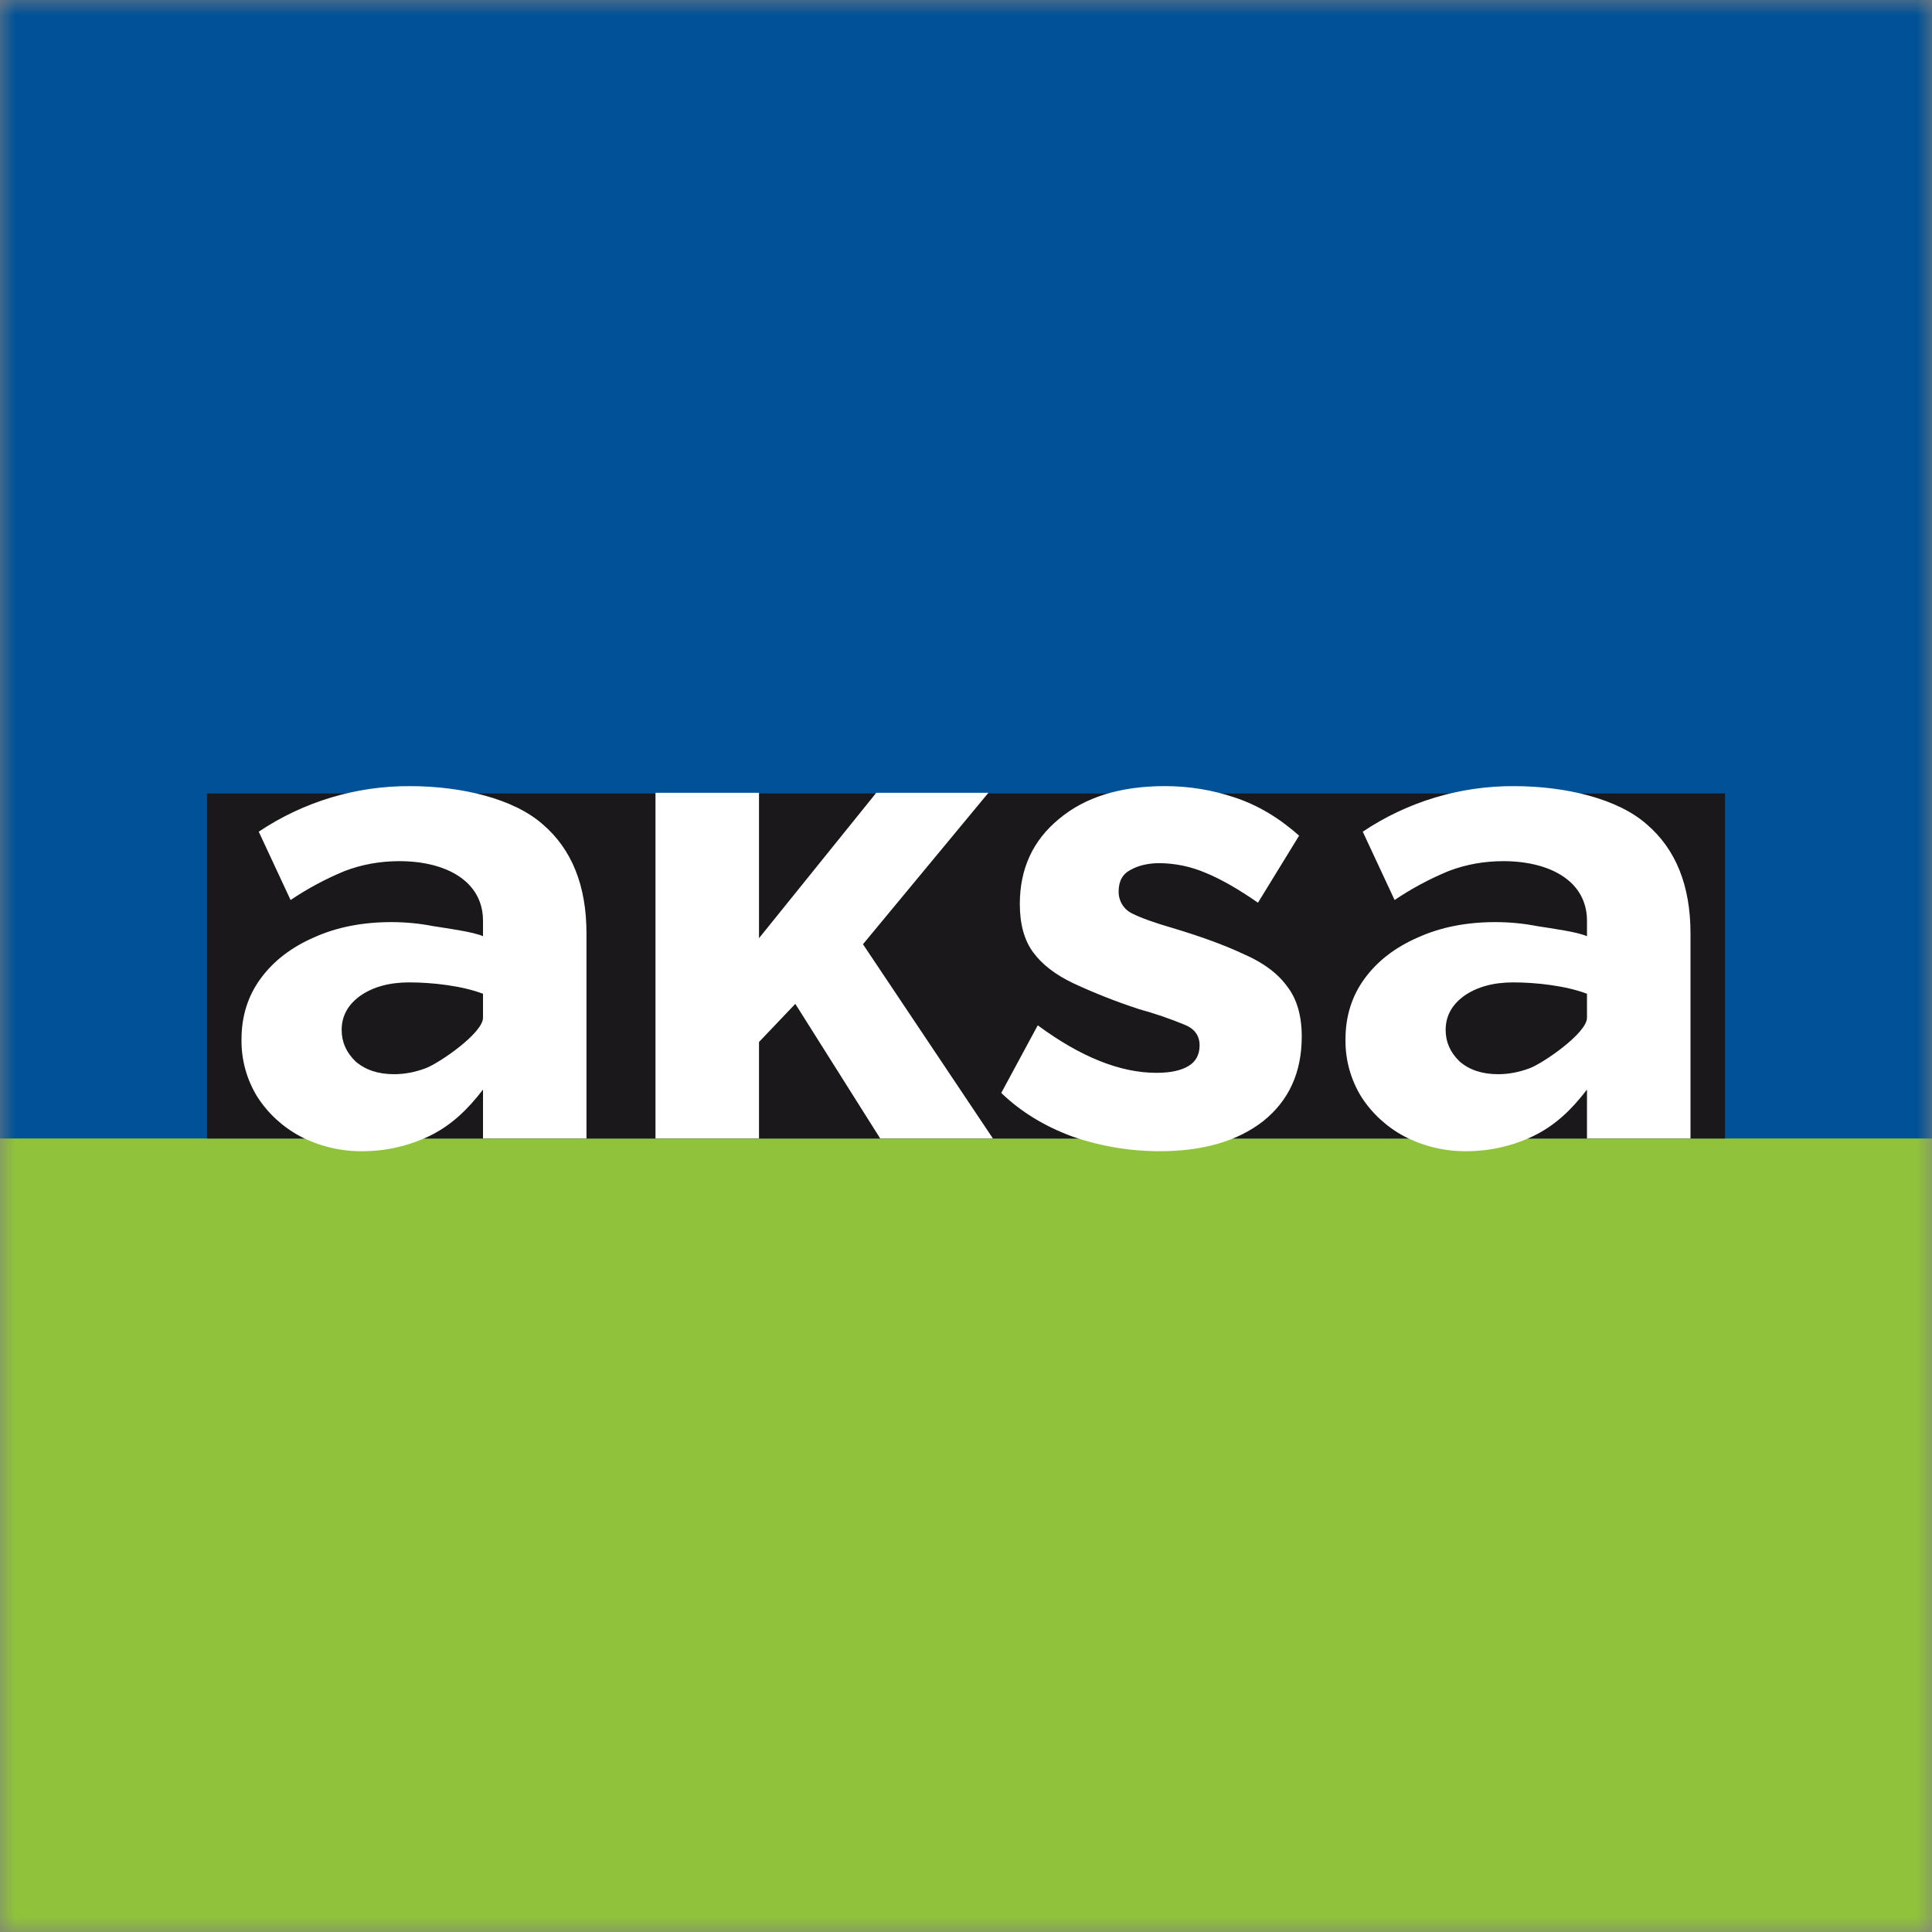 <svg width="512" height="512" viewBox="0 0 64 64" fill="none" xmlns="http://www.w3.org/2000/svg">
<rect x="0" y="0" width="64" height="64" fill="#808080" stroke="none"/>
<g clip-path="url(#clip0_365_32603)">
<mask id="mask0_365_32603" style="mask-type:luminance" maskUnits="userSpaceOnUse" x="0" y="0" width="64" height="64">
<path d="M64 0H0V64H64V0Z" fill="white"/>
</mask>
<g mask="url(#mask0_365_32603)">
<path d="M0 0H64V64H0V0Z" fill="#005197"/>
<path d="M0 37.714H64V64H0V37.714Z" fill="#90C33B"/>
<path d="M6.857 26.286H57.143V37.714H6.857V26.286Z" fill="#1A181A"/>
<path d="M44.571 34.43C44.571 33.661 44.784 32.987 45.209 32.41C45.633 31.833 46.219 31.382 46.967 31.056C47.713 30.717 48.57 30.546 49.538 30.546C50.007 30.546 50.467 30.591 50.921 30.679C51.376 30.753 52.235 30.864 52.571 31.013V30.502C52.571 29.185 51.339 28.527 49.801 28.527C49.157 28.527 48.548 28.638 47.977 28.859C47.353 29.117 46.757 29.437 46.198 29.814L45.143 27.551C46.624 26.558 48.37 26.032 50.153 26.042C51.881 26.042 53.598 26.463 54.55 27.306C55.517 28.135 56 29.341 56 30.923V37.714H52.571V36.094C52.058 36.76 51.53 37.271 50.811 37.625C50.12 37.959 49.361 38.133 48.593 38.135C47.875 38.145 47.165 37.978 46.527 37.647C45.946 37.34 45.455 36.89 45.098 36.338C44.744 35.766 44.561 35.103 44.571 34.43ZM52.571 33.714V32.92C51.877 32.654 50.883 32.543 50.13 32.543C49.472 32.543 48.93 32.691 48.505 32.987C48.094 33.283 47.889 33.661 47.889 34.119C47.889 34.519 48.043 34.866 48.351 35.162C48.673 35.442 49.098 35.584 49.625 35.584C49.977 35.584 50.328 35.517 50.68 35.384C51.13 35.211 52.571 34.222 52.571 33.714ZM8 34.43C8 33.661 8.213 32.987 8.638 32.41C9.062 31.833 9.648 31.382 10.395 31.056C11.142 30.717 11.999 30.546 12.967 30.546C13.435 30.546 13.896 30.591 14.35 30.679C14.805 30.753 15.664 30.864 16 31.013V30.502C16 29.185 14.768 28.527 13.23 28.527C12.585 28.527 11.977 28.638 11.406 28.859C10.782 29.117 10.186 29.437 9.626 29.814L8.571 27.551C10.053 26.558 11.798 26.032 13.582 26.042C15.31 26.042 17.026 26.463 17.978 27.306C18.945 28.135 19.428 29.341 19.428 30.923V37.714H16V36.094C15.487 36.76 14.958 37.271 14.24 37.625C13.548 37.959 12.789 38.134 12.021 38.135C11.302 38.145 10.593 37.977 9.955 37.647C9.375 37.34 8.883 36.89 8.527 36.338C8.172 35.766 7.99 35.103 8 34.43ZM16 33.714V32.92C15.305 32.654 14.312 32.543 13.559 32.543C12.9 32.543 12.359 32.691 11.934 32.987C11.522 33.283 11.318 33.661 11.318 34.119C11.318 34.519 11.472 34.866 11.779 35.162C12.102 35.442 12.527 35.584 13.054 35.584C13.406 35.584 13.757 35.517 14.108 35.384C14.559 35.211 16 34.222 16 33.714ZM29.158 37.714L26.346 33.254L25.143 34.518V37.714H21.714V26.263H25.143V31.079L29.027 26.263H32.742L28.587 31.279L32.892 37.714H29.158ZM38.419 38.135C37.432 38.136 36.451 37.971 35.519 37.647C34.596 37.307 33.812 36.826 33.168 36.205L34.377 33.965C35.798 35.014 37.108 35.539 38.31 35.539C38.764 35.539 39.115 35.465 39.364 35.317C39.614 35.169 39.738 34.939 39.738 34.63C39.738 34.304 39.569 34.074 39.233 33.942C38.746 33.741 38.246 33.571 37.738 33.431C36.989 33.187 36.256 32.898 35.542 32.566C34.955 32.285 34.515 31.944 34.223 31.545C33.93 31.145 33.783 30.613 33.783 29.947C33.783 28.778 34.216 27.839 35.08 27.129C35.944 26.403 37.117 26.041 38.595 26.041C39.386 26.041 40.155 26.167 40.903 26.418C41.664 26.67 42.375 27.093 43.034 27.683L41.672 29.903C41.013 29.445 40.426 29.111 39.914 28.904C39.441 28.705 38.933 28.599 38.419 28.593C38.039 28.593 37.717 28.667 37.453 28.815C37.19 28.949 37.057 29.185 37.057 29.526C37.053 29.677 37.092 29.826 37.17 29.956C37.248 30.086 37.361 30.19 37.497 30.257C37.79 30.406 38.245 30.568 38.859 30.746C39.797 31.027 40.581 31.315 41.21 31.611C41.855 31.893 42.33 32.247 42.639 32.677C42.961 33.09 43.122 33.646 43.122 34.341C43.122 35.525 42.697 36.456 41.848 37.137C40.998 37.802 39.855 38.135 38.419 38.135Z" fill="white"/>
</g>
</g>
<defs>
<clipPath id="clip0_365_32603">
<rect width="64" height="64" fill="white"/>
</clipPath>
</defs>
</svg>
